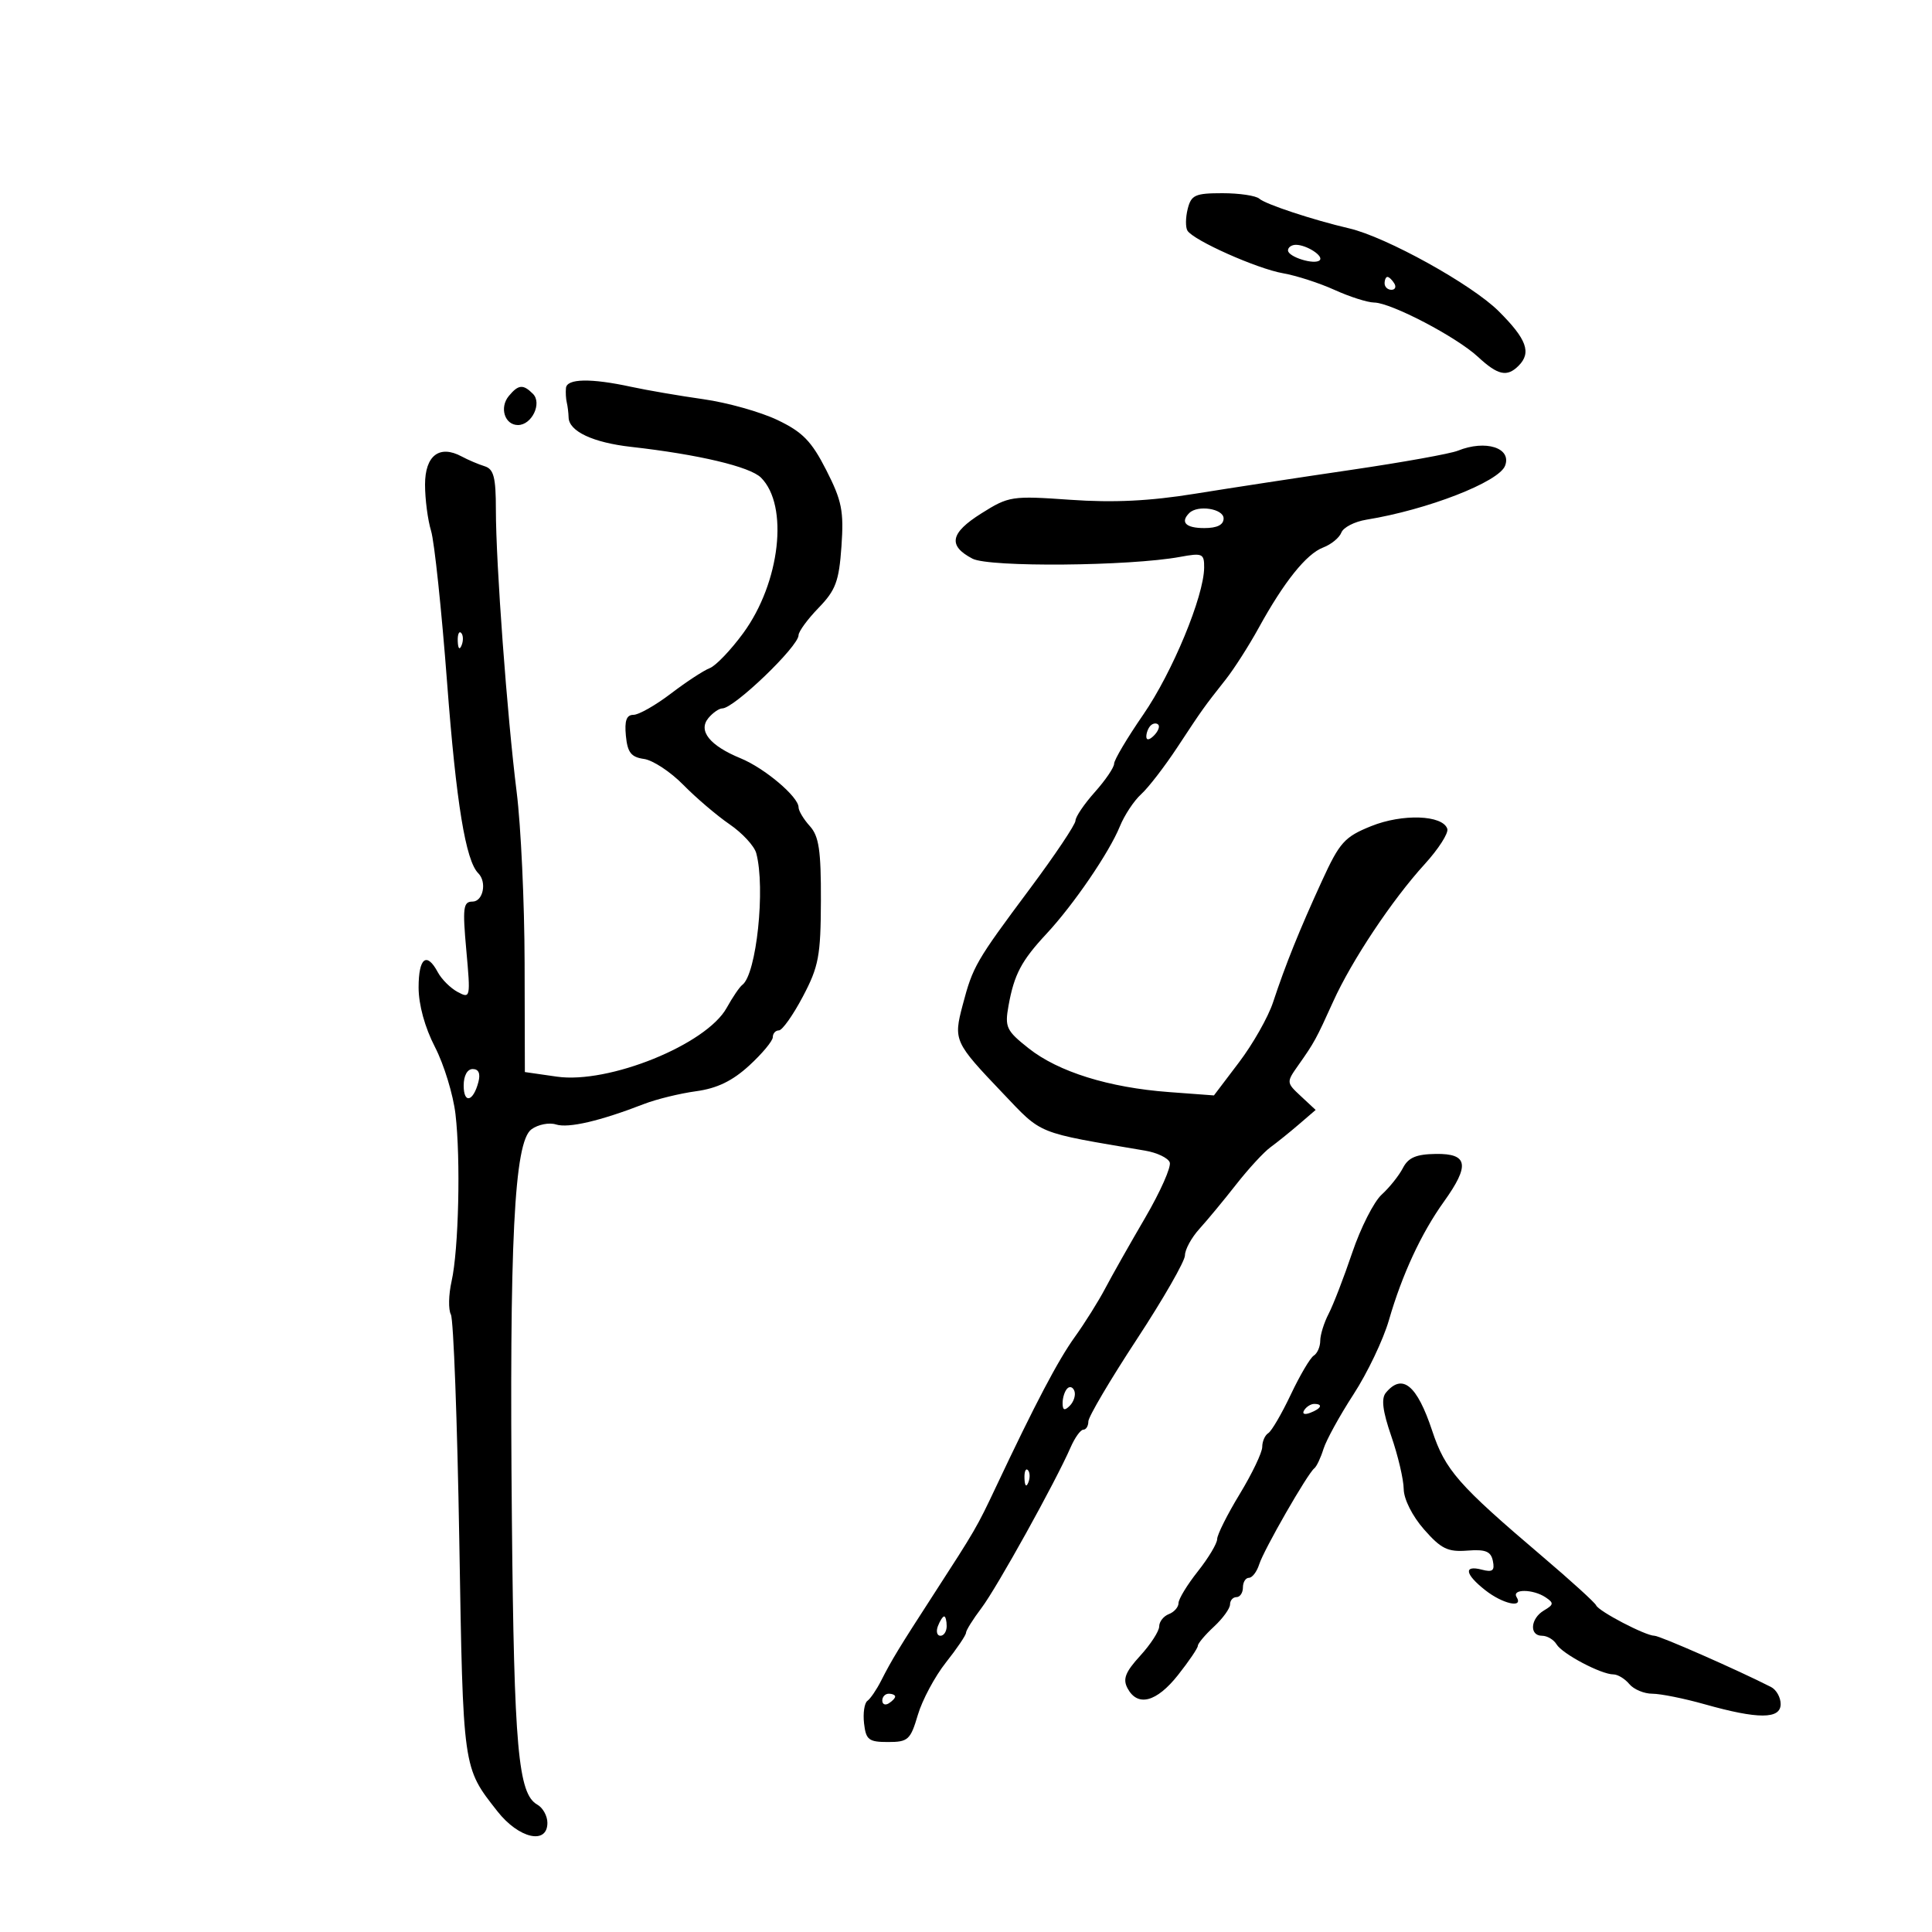 <svg xmlns="http://www.w3.org/2000/svg" width="300" height="300" viewBox="0 0 300 300" version="1.1">
	<path d="M 184.425 32.443 C 184.088 33.787, 184.070 35.305, 184.386 35.816 C 185.322 37.330, 195.196 41.730, 199.236 42.434 C 201.291 42.792, 204.891 43.956, 207.236 45.021 C 209.581 46.085, 212.344 46.966, 213.376 46.978 C 216.016 47.009, 226.154 52.311, 229.496 55.408 C 232.592 58.278, 234.009 58.591, 235.800 56.800 C 237.839 54.761, 237.074 52.664, 232.705 48.314 C 228.528 44.157, 215.243 36.799, 209.500 35.463 C 203.921 34.165, 196.505 31.716, 195.550 30.855 C 195.028 30.385, 192.449 30, 189.819 30 C 185.583 30, 184.968 30.278, 184.425 32.443 M 200 38.883 C 200 39.898, 204.153 41.181, 204.927 40.406 C 205.574 39.759, 202.923 38.036, 201.250 38.015 C 200.563 38.007, 200 38.398, 200 38.883 M 215 44 C 215 44.550, 215.477 45, 216.059 45 C 216.641 45, 216.840 44.550, 216.500 44 C 216.160 43.450, 215.684 43, 215.441 43 C 215.198 43, 215 43.450, 215 44 M 87.882 60.250 C 87.816 60.938, 87.874 61.950, 88.009 62.500 C 88.144 63.050, 88.272 64.101, 88.294 64.836 C 88.357 66.977, 92.078 68.723, 98 69.390 C 108.474 70.571, 116.466 72.466, 118.173 74.173 C 122.511 78.511, 121.145 90.465, 115.418 98.299 C 113.489 100.938, 111.143 103.391, 110.205 103.749 C 109.267 104.108, 106.553 105.886, 104.173 107.701 C 101.794 109.515, 99.178 111, 98.360 111 C 97.285 111, 96.960 111.900, 97.187 114.250 C 97.437 116.850, 98 117.570, 100 117.850 C 101.375 118.043, 104.120 119.851, 106.100 121.868 C 108.079 123.886, 111.317 126.644, 113.293 127.999 C 115.270 129.353, 117.132 131.370, 117.430 132.481 C 118.882 137.883, 117.464 151.300, 115.268 152.930 C 114.846 153.243, 113.752 154.850, 112.838 156.500 C 109.681 162.198, 94.518 168.340, 86.470 167.182 L 81.500 166.467 81.461 149.484 C 81.440 140.143, 80.886 128.225, 80.229 123 C 78.748 111.212, 77 87.483, 77 79.166 C 77 74.107, 76.671 72.836, 75.250 72.396 C 74.287 72.098, 72.684 71.415, 71.687 70.879 C 68.233 69.022, 66 70.736, 66 75.246 C 66 77.508, 66.421 80.740, 66.936 82.429 C 67.451 84.118, 68.571 94.725, 69.425 106 C 70.842 124.697, 72.304 133.637, 74.267 135.600 C 75.639 136.973, 75.017 140, 73.362 140 C 71.929 140, 71.810 140.945, 72.409 147.560 C 73.078 154.936, 73.045 155.094, 71.070 154.038 C 69.957 153.442, 68.570 152.064, 67.988 150.977 C 66.252 147.733, 65 148.719, 65 153.331 C 65 156.011, 65.968 159.536, 67.541 162.581 C 68.938 165.286, 70.372 169.975, 70.727 173 C 71.549 180.004, 71.221 194.063, 70.120 198.963 C 69.654 201.037, 69.605 203.357, 70.013 204.117 C 70.420 204.878, 71.007 220.667, 71.318 239.205 C 71.916 274.941, 71.835 274.369, 77.229 281.250 C 80.544 285.480, 85 286.512, 85 283.050 C 85 281.977, 84.295 280.705, 83.434 280.223 C 80.460 278.558, 79.823 271.449, 79.487 236.111 C 79.073 192.671, 79.840 177.322, 82.522 175.360 C 83.552 174.607, 85.271 174.268, 86.341 174.608 C 88.261 175.218, 93.179 174.073, 100 171.428 C 101.925 170.682, 105.562 169.790, 108.082 169.447 C 111.340 169.004, 113.723 167.853, 116.332 165.463 C 118.349 163.614, 120 161.629, 120 161.051 C 120 160.473, 120.426 160, 120.947 160 C 121.468 160, 123.142 157.637, 124.666 154.750 C 127.130 150.082, 127.441 148.431, 127.469 139.855 C 127.494 132.043, 127.167 129.843, 125.750 128.276 C 124.787 127.213, 124 125.900, 124 125.358 C 124 123.733, 118.740 119.284, 115 117.748 C 110.205 115.778, 108.362 113.474, 110 111.500 C 110.685 110.675, 111.659 110, 112.165 110 C 113.975 110, 124 100.373, 124 98.635 C 124 98.063, 125.399 96.152, 127.108 94.389 C 129.767 91.645, 130.280 90.266, 130.661 84.841 C 131.046 79.354, 130.728 77.759, 128.303 73 C 126.010 68.501, 124.631 67.085, 120.726 65.220 C 118.101 63.965, 112.926 62.511, 109.226 61.989 C 105.527 61.466, 100.475 60.599, 98 60.063 C 91.746 58.707, 88.021 58.776, 87.882 60.250 M 79.011 61.487 C 77.515 63.290, 78.369 66, 80.433 66 C 82.583 66, 84.207 62.607, 82.753 61.153 C 81.232 59.632, 80.495 59.698, 79.011 61.487 M 226.378 69.984 C 225.211 70.455, 217.786 71.790, 209.878 72.951 C 201.970 74.111, 191.032 75.783, 185.572 76.665 C 178.525 77.805, 172.909 78.078, 166.220 77.608 C 157.100 76.967, 156.654 77.035, 152.381 79.723 C 147.537 82.769, 147.153 84.737, 151.009 86.751 C 153.604 88.106, 175.405 87.917, 183.250 86.472 C 186.722 85.832, 186.998 85.956, 186.979 88.141 C 186.939 92.598, 182.052 104.399, 177.528 110.959 C 175.038 114.571, 173 118.002, 173 118.583 C 173 119.164, 171.650 121.152, 170 123 C 168.350 124.848, 167 126.843, 167 127.432 C 167 128.022, 163.815 132.779, 159.921 138.002 C 151.512 149.285, 151.069 150.052, 149.485 156.058 C 148.037 161.547, 148.168 161.835, 155.705 169.740 C 161.919 176.256, 160.718 175.771, 177.827 178.673 C 179.657 178.983, 181.370 179.801, 181.635 180.491 C 181.900 181.181, 180.176 185.065, 177.804 189.123 C 175.432 193.180, 172.645 198.110, 171.611 200.078 C 170.576 202.046, 168.462 205.421, 166.912 207.578 C 164.277 211.247, 160.784 217.892, 154.601 231 C 151.716 237.115, 151.440 237.590, 145.028 247.492 C 139.598 255.875, 138.470 257.731, 136.810 261 C 136.112 262.375, 135.158 263.774, 134.690 264.109 C 134.223 264.443, 133.988 266.018, 134.170 267.609 C 134.462 270.164, 134.894 270.500, 137.890 270.500 C 141.008 270.500, 141.378 270.164, 142.521 266.293 C 143.205 263.979, 145.167 260.315, 146.882 258.149 C 148.597 255.984, 150 253.909, 150 253.539 C 150 253.169, 151.084 251.434, 152.409 249.683 C 154.789 246.539, 163.919 230.080, 166.241 224.750 C 166.900 223.238, 167.790 222, 168.219 222 C 168.649 222, 169 221.422, 169 220.716 C 169 220.010, 172.375 214.288, 176.500 208 C 180.625 201.712, 184 195.830, 184 194.930 C 184 194.029, 185.012 192.176, 186.250 190.811 C 187.488 189.447, 190.056 186.344, 191.958 183.915 C 193.860 181.487, 196.247 178.895, 197.263 178.155 C 198.278 177.415, 200.276 175.807, 201.701 174.581 L 204.293 172.351 202.004 170.218 C 199.733 168.102, 199.729 168.064, 201.607 165.402 C 204.089 161.885, 204.365 161.379, 207.025 155.500 C 209.904 149.136, 216.169 139.729, 221.212 134.200 C 223.369 131.835, 224.955 129.360, 224.737 128.700 C 224.025 126.544, 217.772 126.323, 212.911 128.283 C 208.773 129.951, 208.021 130.789, 205.259 136.816 C 201.743 144.490, 199.626 149.746, 197.674 155.651 C 196.920 157.934, 194.547 162.118, 192.401 164.949 L 188.500 170.096 181.500 169.575 C 172.182 168.882, 164.338 166.436, 159.726 162.783 C 156.251 160.031, 156.001 159.500, 156.606 156.146 C 157.479 151.306, 158.601 149.182, 162.497 145 C 166.703 140.484, 172.245 132.373, 173.891 128.322 C 174.602 126.575, 176.091 124.325, 177.201 123.322 C 178.311 122.320, 180.850 119.025, 182.843 116 C 186.793 110.004, 186.879 109.884, 190.335 105.500 C 191.636 103.850, 193.937 100.250, 195.448 97.500 C 199.389 90.329, 202.858 86.005, 205.462 85.014 C 206.708 84.541, 207.979 83.497, 208.287 82.695 C 208.595 81.893, 210.343 80.994, 212.173 80.697 C 221.645 79.159, 232.739 74.845, 233.706 72.324 C 234.772 69.546, 230.689 68.243, 226.378 69.984 M 184.667 79.667 C 183.233 81.100, 184.133 82, 187 82 C 189 82, 190 81.500, 190 80.500 C 190 78.986, 185.976 78.358, 184.667 79.667 M 71.079 99.583 C 71.127 100.748, 71.364 100.985, 71.683 100.188 C 71.972 99.466, 71.936 98.603, 71.604 98.271 C 71.272 97.939, 71.036 98.529, 71.079 99.583 M 178.667 112.667 C 178.300 113.033, 178 113.798, 178 114.367 C 178 114.993, 178.466 114.934, 179.183 114.217 C 179.834 113.566, 180.134 112.801, 179.850 112.517 C 179.566 112.233, 179.033 112.300, 178.667 112.667 M 72 168.559 C 72 171.442, 73.482 171.089, 74.286 168.016 C 74.630 166.700, 74.324 166, 73.406 166 C 72.564 166, 72 167.027, 72 168.559 M 217.844 181.368 C 217.238 182.541, 215.754 184.400, 214.545 185.500 C 213.336 186.600, 211.281 190.650, 209.979 194.500 C 208.678 198.350, 207.027 202.625, 206.312 204 C 205.597 205.375, 205.010 207.261, 205.006 208.191 C 205.003 209.121, 204.551 210.160, 204.002 210.499 C 203.453 210.838, 201.850 213.556, 200.439 216.538 C 199.028 219.520, 197.452 222.221, 196.937 222.539 C 196.422 222.857, 196 223.820, 196 224.678 C 196 225.536, 194.425 228.831, 192.500 232 C 190.575 235.169, 189 238.313, 189 238.987 C 189 239.661, 187.650 241.917, 186 244 C 184.350 246.083, 183 248.300, 183 248.925 C 183 249.551, 182.325 250.322, 181.500 250.638 C 180.675 250.955, 180 251.813, 180 252.545 C 180 253.277, 178.674 255.329, 177.053 257.103 C 174.733 259.643, 174.315 260.720, 175.088 262.165 C 176.651 265.084, 179.584 264.313, 182.916 260.106 C 184.612 257.964, 186 255.918, 186 255.558 C 186 255.199, 187.125 253.862, 188.500 252.588 C 189.875 251.313, 191 249.760, 191 249.135 C 191 248.511, 191.450 248, 192 248 C 192.550 248, 193 247.325, 193 246.500 C 193 245.675, 193.420 245, 193.933 245 C 194.446 245, 195.164 244.060, 195.528 242.911 C 196.249 240.639, 203.036 228.812, 204.085 228 C 204.440 227.725, 205.080 226.375, 205.507 225 C 205.934 223.625, 208.037 219.800, 210.181 216.500 C 212.325 213.200, 214.795 208.025, 215.669 205 C 217.716 197.915, 220.692 191.499, 224.204 186.600 C 228.264 180.937, 227.961 179.112, 222.972 179.181 C 219.905 179.223, 218.681 179.745, 217.844 181.368 M 165.729 215.604 C 165.328 216.005, 165 217.023, 165 217.867 C 165 218.992, 165.296 219.104, 166.113 218.288 C 166.724 217.676, 167.053 216.657, 166.842 216.025 C 166.631 215.393, 166.130 215.203, 165.729 215.604 M 215.196 216.264 C 214.450 217.163, 214.693 219.108, 216.041 223.014 C 217.083 226.031, 217.949 229.722, 217.967 231.215 C 217.986 232.796, 219.307 235.419, 221.128 237.493 C 223.770 240.502, 224.812 241.012, 227.842 240.777 C 230.687 240.557, 231.509 240.892, 231.815 242.393 C 232.121 243.892, 231.764 244.172, 230.101 243.737 C 227.222 242.984, 227.465 244.434, 230.635 246.927 C 233.347 249.061, 236.599 249.778, 235.500 248 C 234.700 246.705, 238.051 246.730, 240 248.034 C 241.308 248.908, 241.276 249.168, 239.750 250.068 C 237.634 251.315, 237.429 254, 239.450 254 C 240.248 254, 241.260 254.599, 241.700 255.331 C 242.589 256.811, 248.622 260, 250.531 260 C 251.204 260, 252.315 260.675, 253 261.500 C 253.685 262.325, 255.293 263, 256.574 263 C 257.854 263, 261.512 263.736, 264.701 264.637 C 272.998 266.978, 276.500 266.970, 276.500 264.609 C 276.500 263.569, 275.825 262.374, 275 261.954 C 269.792 259.302, 257.731 254, 256.907 254 C 255.513 254, 248.254 250.213, 247.842 249.271 C 247.654 248.840, 243.900 245.427, 239.500 241.686 C 226.414 230.559, 224.416 228.281, 222.387 222.162 C 220.029 215.053, 217.751 213.185, 215.196 216.264 M 202.507 218.989 C 202.157 219.555, 202.558 219.723, 203.448 219.382 C 205.180 218.717, 205.497 218, 204.059 218 C 203.541 218, 202.843 218.445, 202.507 218.989 M 159.079 229.583 C 159.127 230.748, 159.364 230.985, 159.683 230.188 C 159.972 229.466, 159.936 228.603, 159.604 228.271 C 159.272 227.939, 159.036 228.529, 159.079 229.583 M 145.638 252.500 C 145.322 253.325, 145.499 254, 146.031 254 C 146.564 254, 147 253.325, 147 252.500 C 147 251.675, 146.823 251, 146.607 251 C 146.391 251, 145.955 251.675, 145.638 252.500 M 137 264.059 C 137 264.641, 137.450 264.840, 138 264.500 C 138.550 264.160, 139 263.684, 139 263.441 C 139 263.198, 138.550 263, 138 263 C 137.450 263, 137 263.477, 137 264.059" stroke="none" fill="black" fill-rule="evenodd"/>
</svg>